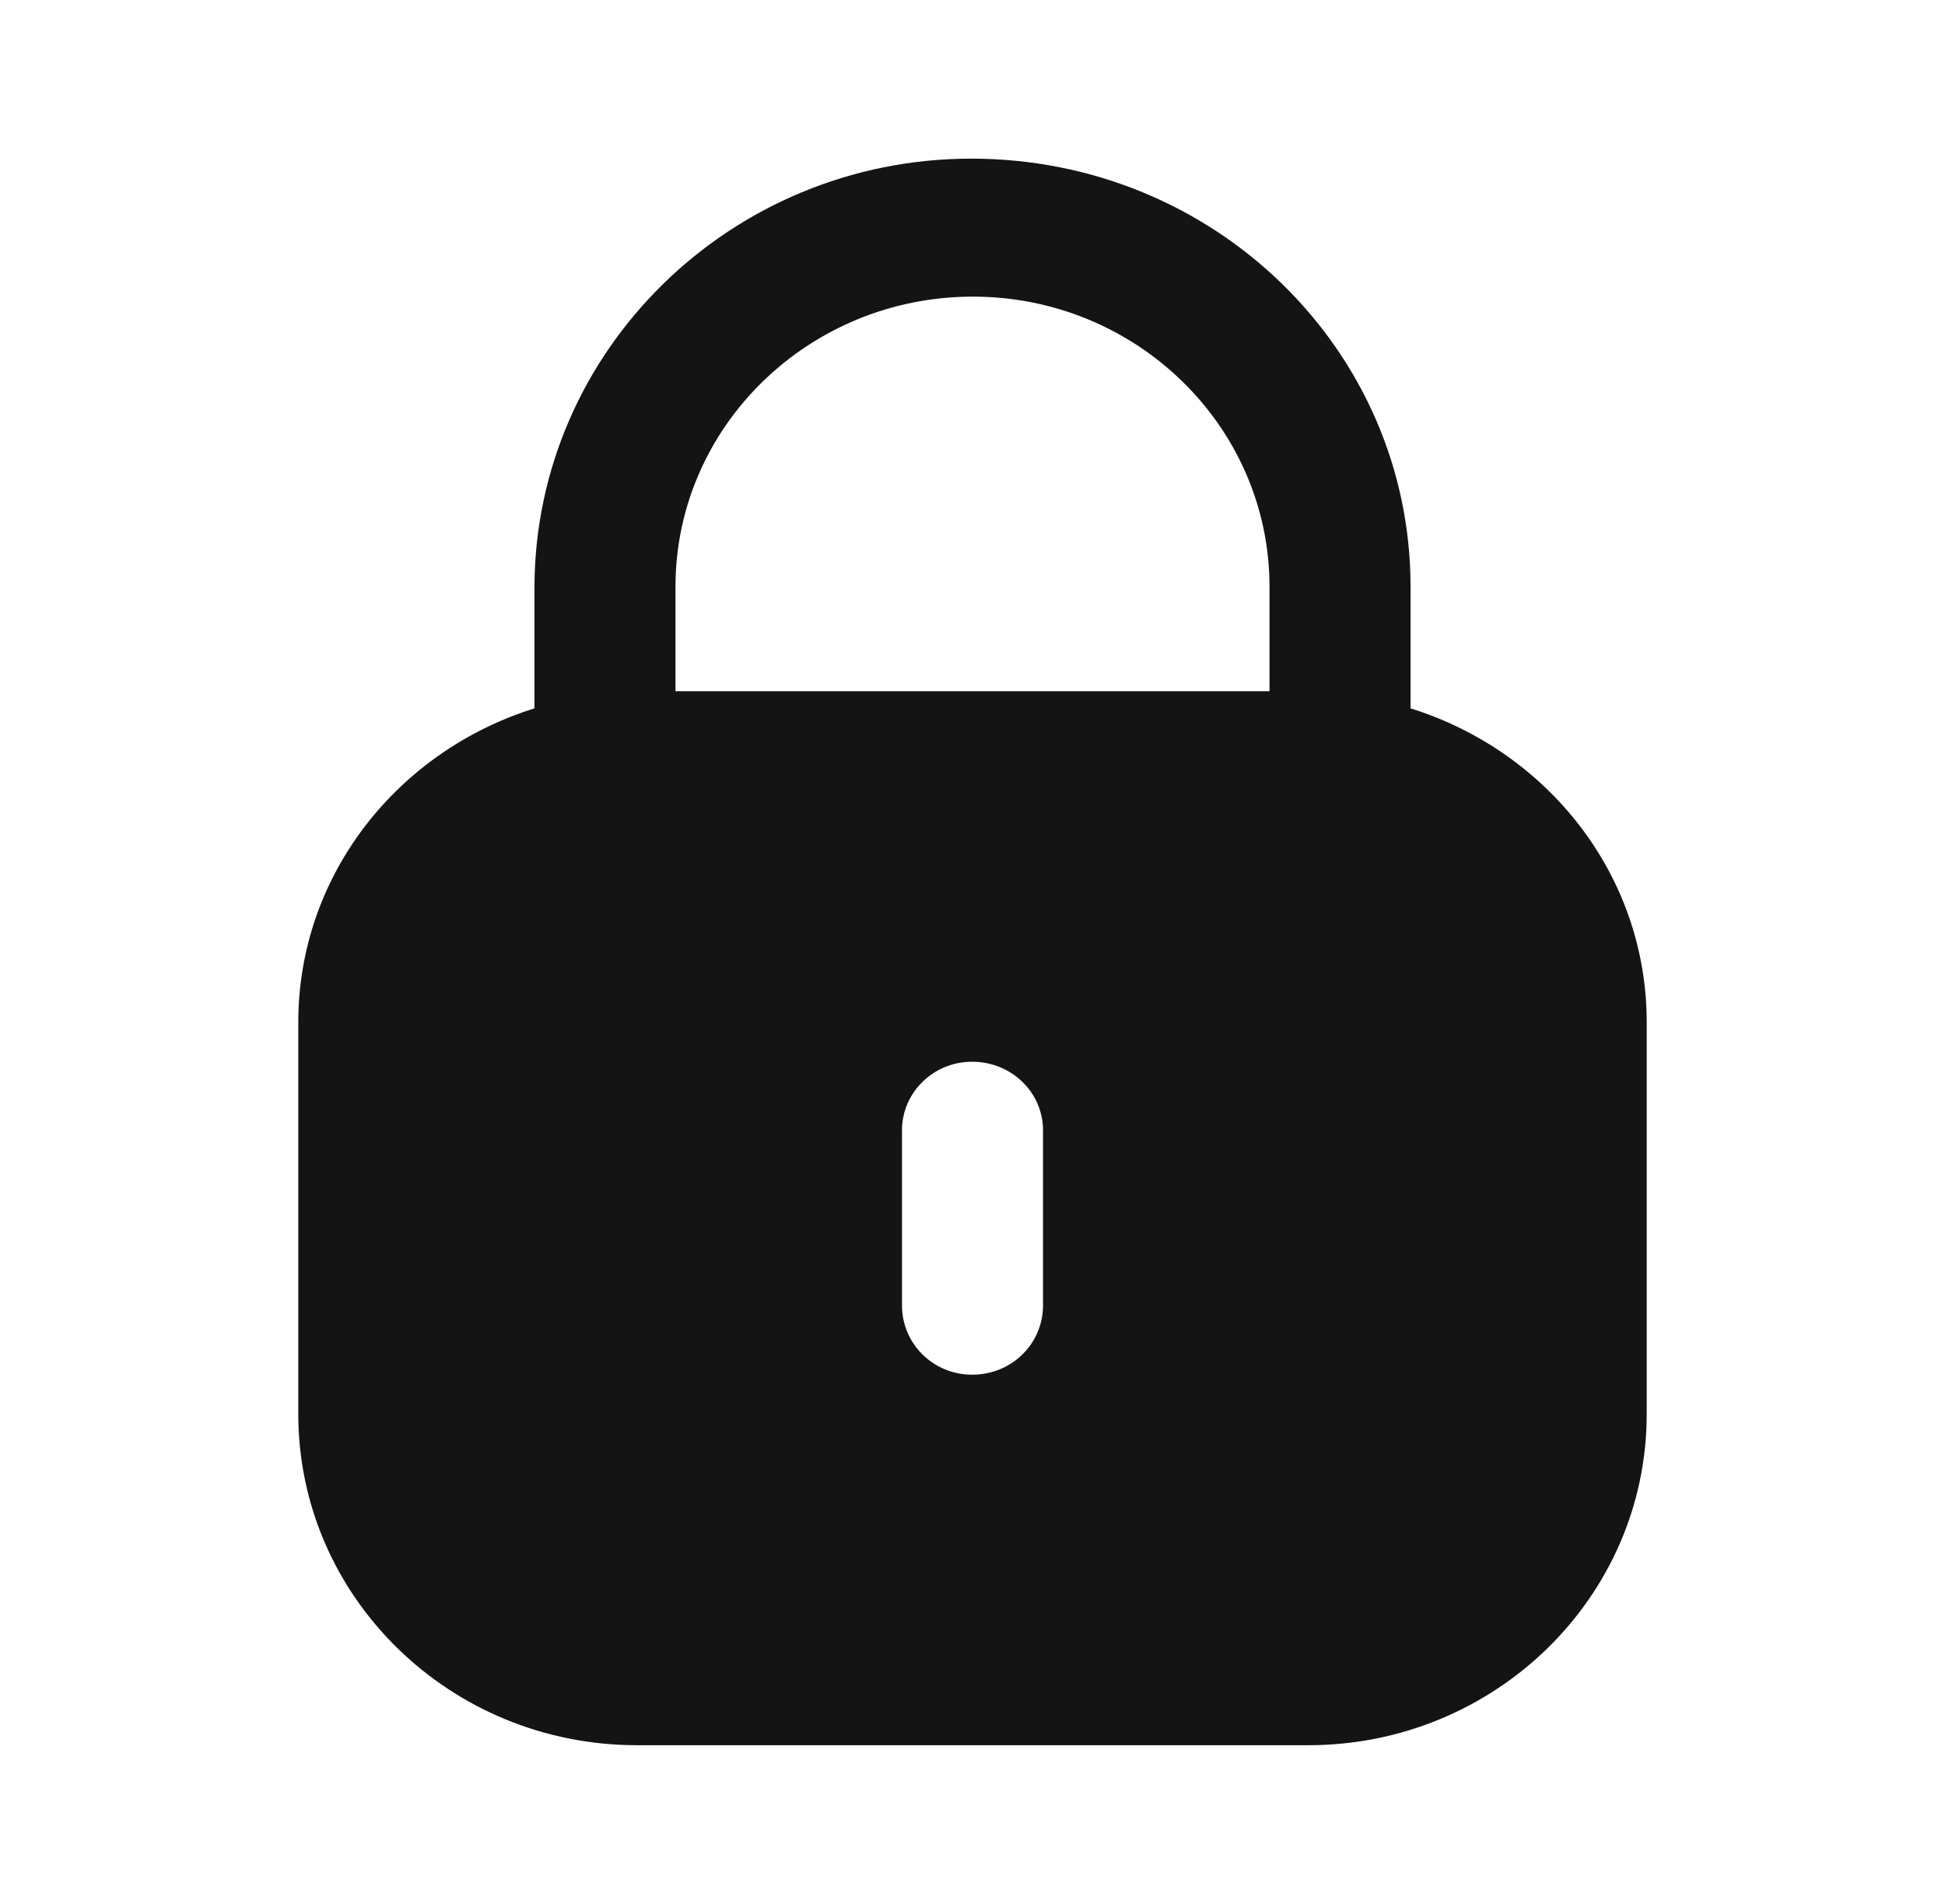 <svg width="47" height="46" viewBox="0 0 47 46" fill="none" xmlns="http://www.w3.org/2000/svg">
<path fill-rule="evenodd" clip-rule="evenodd" d="M34.085 14.176V17.115C37.386 18.145 39.792 21.134 39.792 24.703V34.165C39.792 38.584 36.128 42.167 31.612 42.167H15.39C10.872 42.167 7.208 38.584 7.208 34.165V24.703C7.208 21.134 9.616 18.145 12.915 17.115V14.176C12.934 8.462 17.667 3.833 23.471 3.833C29.353 3.833 34.085 8.462 34.085 14.176ZM23.51 7.167C27.463 7.167 30.677 10.309 30.677 14.176V16.701H16.323V14.138C16.343 10.29 19.556 7.167 23.51 7.167ZM25.204 31.539C25.204 32.472 24.445 33.215 23.49 33.215C22.555 33.215 21.796 32.472 21.796 31.539V27.31C21.796 26.396 22.555 25.653 23.49 25.653C24.445 25.653 25.204 26.396 25.204 27.31V31.539Z" fill="#141414"/>
</svg>
